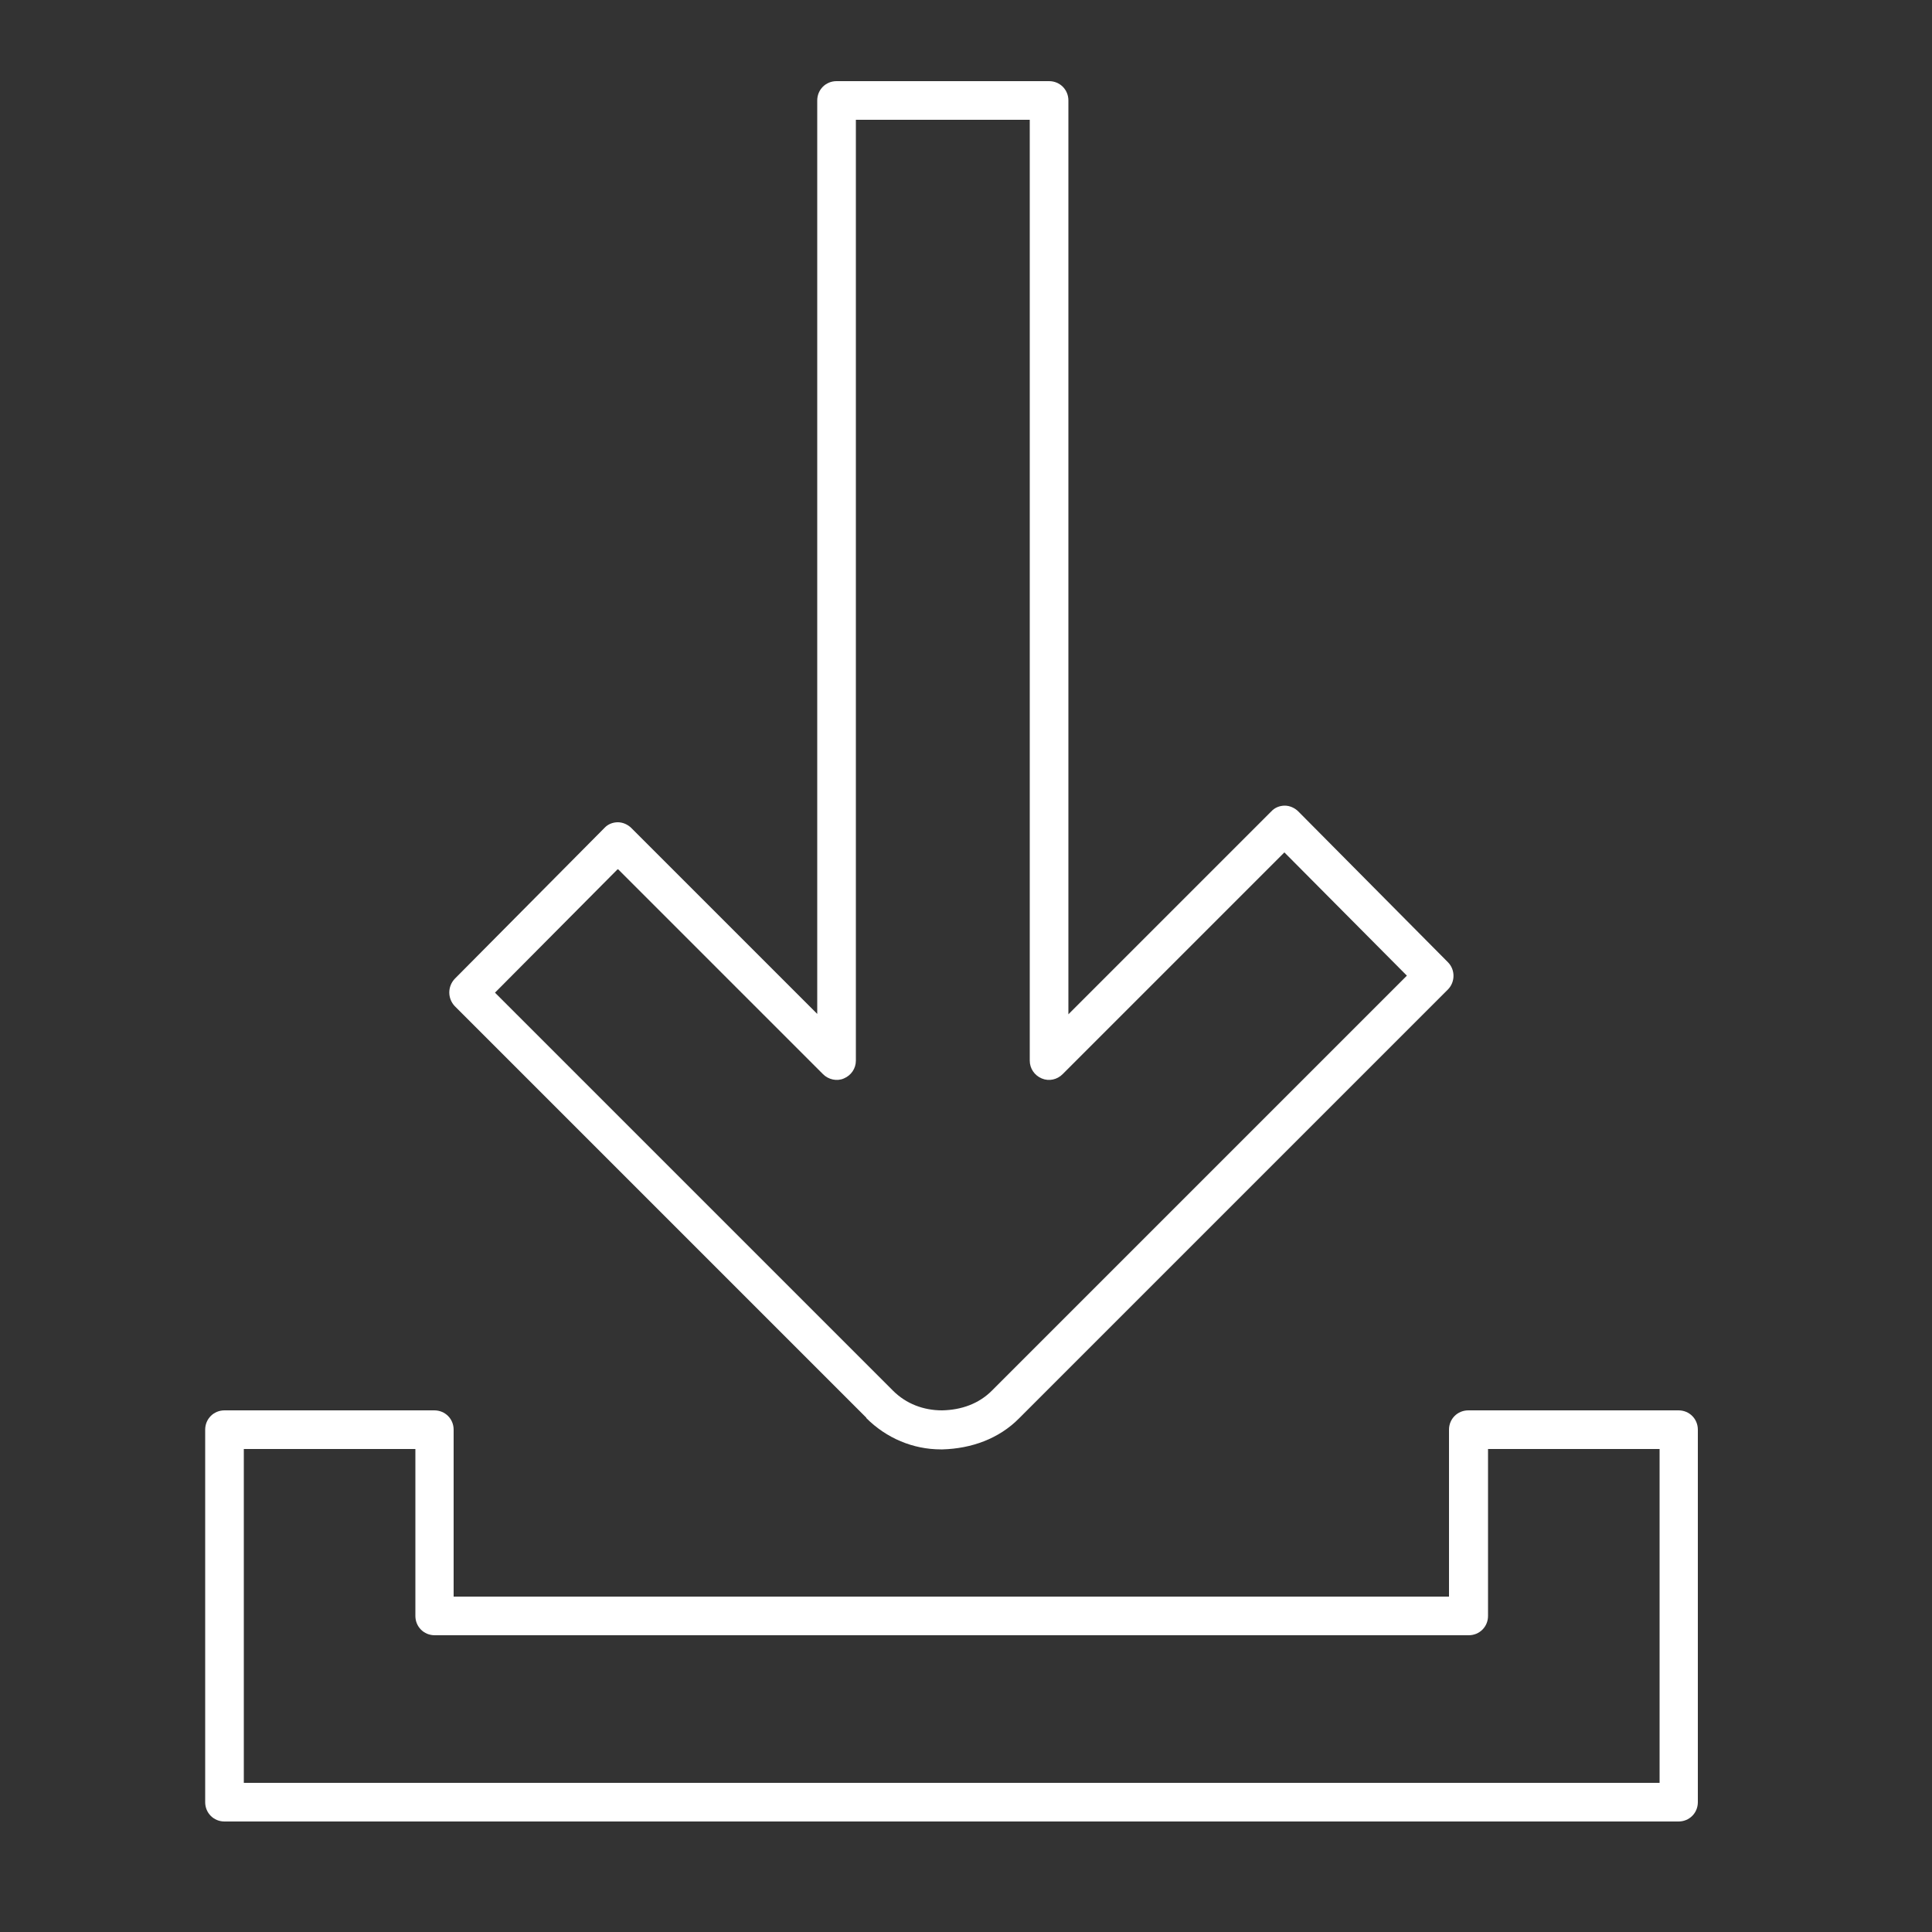 <?xml version="1.0" encoding="UTF-8"?><svg id="uuid-61df6452-e76c-4ed7-a01d-a0f60d91acfd" xmlns="http://www.w3.org/2000/svg" viewBox="0 0 50 50"><rect x="0" y="0" width="50" height="50" fill="#333333" stroke="none"/><path d="M43.44,36.5h-5.44c-.28,0-.5,.22-.5,.5v4.32H11.74v-4.32c0-.28-.22-.5-.5-.5H5.81c-.28,0-.5,.22-.5,.5v9.64c0,.28,.22,.5,.5,.5H43.44c.28,0,.5-.22,.5-.5v-9.64c0-.28-.22-.5-.5-.5Zm-.5,9.64H6.31v-8.64h4.44v4.32c0,.28,.22,.5,.5,.5h26.76c.28,0,.5-.22,.5-.5v-4.32h4.44v8.64Z" fill="#FFFFFF"/><path d="M22.42,36.7c.52,.52,1.21,.81,1.93,.81h.04c.74-.02,1.46-.27,1.99-.81l11.09-11.09c.19-.19,.2-.51,0-.71l-3.87-3.9c-.09-.09-.22-.15-.35-.15h0c-.13,0-.26,.05-.35,.15l-5.25,5.25V2.6c0-.28-.22-.5-.5-.5h-5.5c-.28,0-.5,.22-.5,.5V26.24l-4.81-4.81c-.09-.09-.22-.15-.35-.15h0c-.13,0-.26,.05-.35,.15l-3.87,3.9c-.19,.2-.19,.51,0,.71l10.65,10.65Zm-6.42-14.2l5.3,5.3c.14,.14,.36,.19,.54,.11,.19-.08,.31-.26,.31-.46V3.1h4.5V27.45c0,.2,.12,.38,.31,.46,.19,.08,.4,.03,.54-.11l5.74-5.74,3.17,3.19-10.74,10.74c-.34,.34-.79,.5-1.29,.51-.48,0-.93-.17-1.27-.51l-10.3-10.3,3.17-3.19Z" fill="#FFFFFF"/></svg>